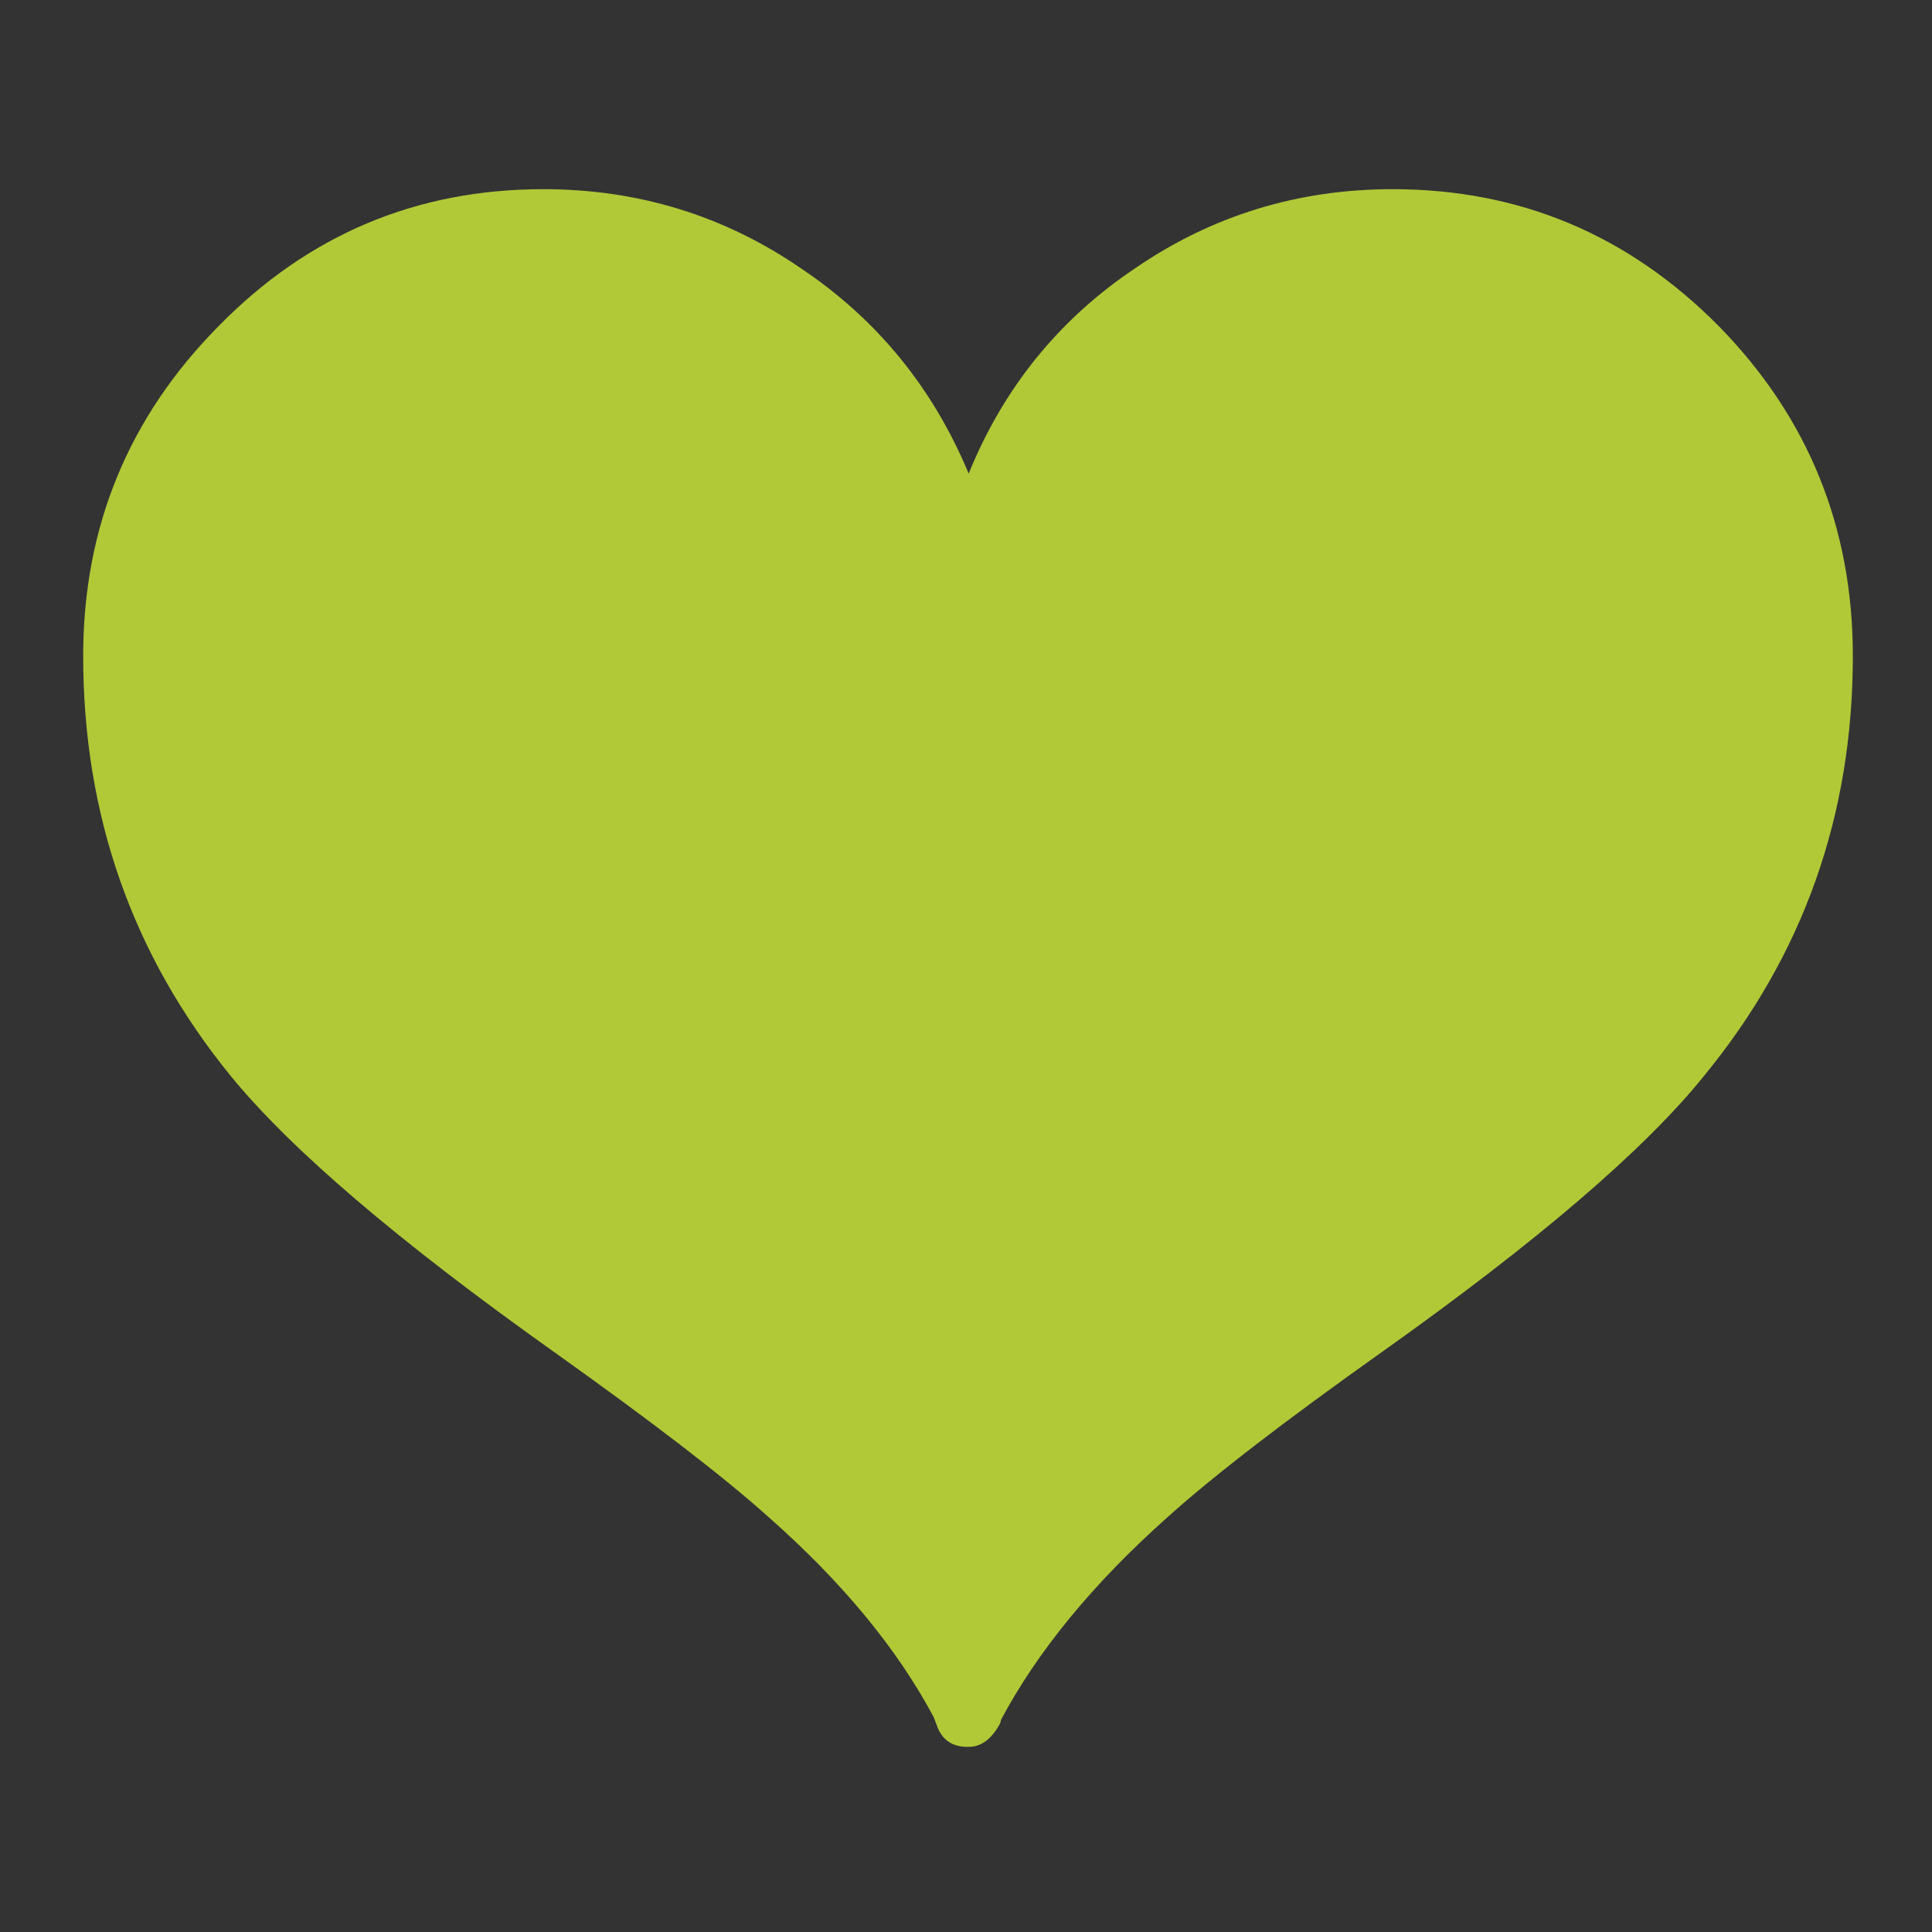 <svg xmlns="http://www.w3.org/2000/svg" xmlns:xlink="http://www.w3.org/1999/xlink" preserveAspectRatio="none" viewBox="0 0 72 72"><rect x="0" y="0" width="72" height="72" fill="#333333" stroke="none"/><defs><path id="a" fill="#FFF" d="M32.2 23.9q-.25-1.9-1.05-2.85-.35-.4-1.1-.9-.8-.55-1.1-.8-.45-.4-.9-1.15-.45-.8-.7-1.25-1.55-2.6-3.55-4.55-2.3-2.35-4.65-2.85-1.95-.3-4.15.45-2.6.95-4.45 2.85-1.95 1.95-2.6 4.5-.05.45-.25 1.3-.15.75-.4 1.25-.25.65-1.1 1.8-1.6 2.45-1.55 6.45 0 3.4 1.25 5.9.95 2.1 3.7 4.9 3.35 3.3 7.15 5.85 4.65 3.15 8.05 2.7 2.6-.4 4.55-2.7 1.8-2.15 2.2-5 .2-1.45.5-1.95.25-.45.8-.95.8-.65.95-.85 1.05-1.15 1-3.05-.05-1.6-.9-3.3-.45-.85-.65-1.3-.4-.8-.6-1.35-.1-.4-.45-3.15m-9.1 14.7q-.1.1-.35 0-1.9-1-2.6-1.7 1.45.35 3.3.7 0 .1-.2.8-.05.15-.15.2z"/><path id="b" fill="#B1C937" d="M64.05 12.15Q59 7.05 51.9 7.05q-5.3 0-9.6 2.95-4.25 2.85-6.2 7.65-2-4.8-6.25-7.65-4.3-2.95-9.6-2.95-7.1 0-12.1 5.1-5.05 5.1-5.05 12.3 0 8.9 5.5 15.65 3.35 4.1 12 10.25 5.55 3.95 8 6.15 4.15 3.65 6.2 7.5l.15.4q.3.7 1.1.7h.05q.65 0 1.1-.75.1-.15.1-.25 2.05-3.85 6.2-7.55 2.55-2.3 8.05-6.2Q60.2 44.2 63.5 40.1q5.55-6.75 5.55-15.65 0-7.2-5-12.3z"/></defs><use xlink:href="#a"/><use xlink:href="#b"/></svg>